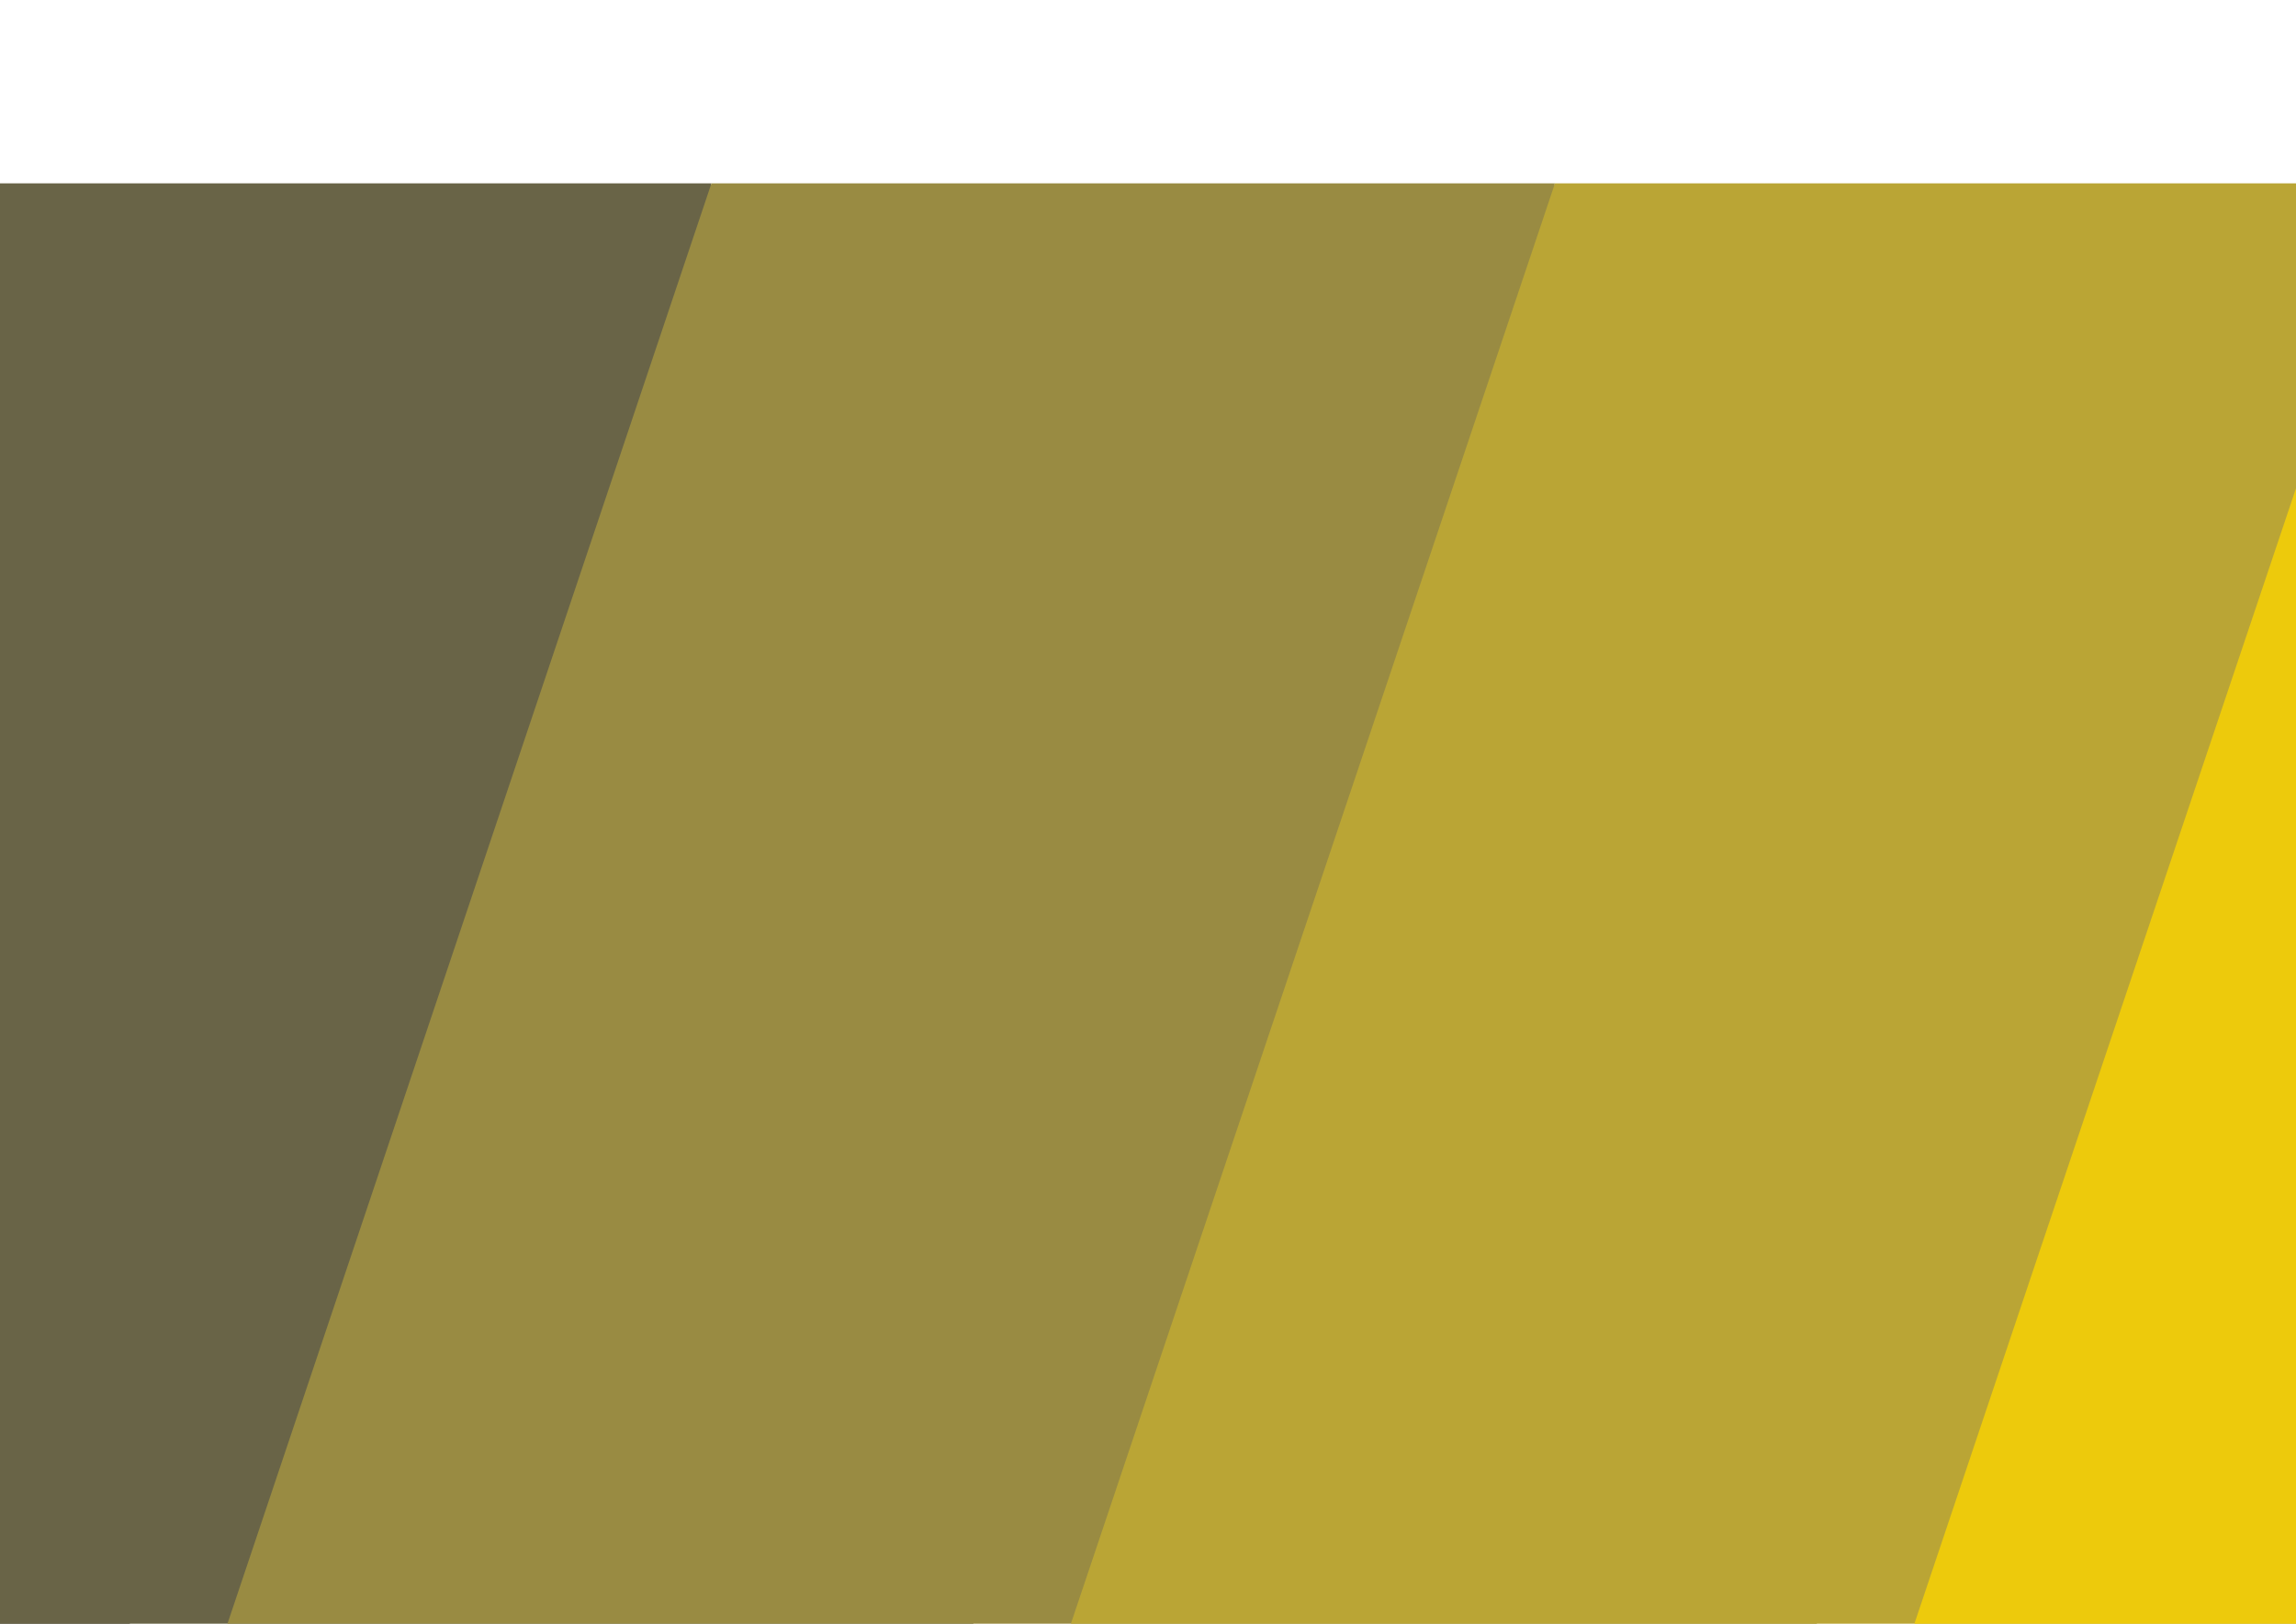 <?xml version="1.0" encoding="UTF-8" standalone="no"?>
<!-- Created with Inkscape (http://www.inkscape.org/) -->

<svg
   width="297mm"
   height="210mm"
   viewBox="0 0 297 210"
   version="1.1"
   id="svg5"
   inkscape:version="1.2.1 (9c6d41e410, 2022-07-14)"
   sodipodi:docname="fondo.svg"
   xmlns:inkscape="http://www.inkscape.org/namespaces/inkscape"
   xmlns:sodipodi="http://sodipodi.sourceforge.net/DTD/sodipodi-0.dtd"
   xmlns="http://www.w3.org/2000/svg"
   xmlns:svg="http://www.w3.org/2000/svg">
  <sodipodi:namedview
     id="namedview7"
     pagecolor="#ffffff"
     bordercolor="#ffffff"
     borderopacity="0"
     inkscape:showpageshadow="0"
     inkscape:pageopacity="0"
     inkscape:pagecheckerboard="0"
     inkscape:deskcolor="#ffffff"
     inkscape:document-units="px"
     showgrid="false"
     inkscape:zoom="0.5"
     inkscape:cx="760"
     inkscape:cy="650"
     inkscape:window-width="1920"
     inkscape:window-height="1057"
     inkscape:window-x="-8"
     inkscape:window-y="-8"
     inkscape:window-maximized="1"
     inkscape:current-layer="layer1">
    <inkscape:grid
       type="xygrid"
       id="grid12187" />
  </sodipodi:namedview>
  <defs
     id="defs2" />
  <g
     inkscape:label="Layer 1"
     inkscape:groupmode="layer"
     id="layer1">
    <path
       id="path16778"
       style="fill:#4e4e49;fill-opacity:1;stroke:none;stroke-width:0.567;stroke-linejoin:round"
       d="M -103.67,23.714 V 261.839 h 68.423 l 62.747,-62.556 -76.663,-0.002 110.391,-175.184 -78.38,-0.182 0.067,-0.201 z" />
    <path
       id="path17528"
       style="fill:#696447;fill-opacity:1;stroke:none;stroke-width:0.567;stroke-linejoin:round"
       d="M -17.085,23.714 -97.109,261.839 h 59.508 v 5.1e-4 H 73.866 L 136.613,199.283 59.95,199.281 170.34,24.097 91.96,23.915 92.027,23.714 H 5.588 Z" />
    <path
       id="path17530"
       style="fill:#998b42;fill-opacity:1;stroke:none;stroke-width:0.567;stroke-linejoin:round"
       d="M 92.028,23.714 12.004,261.839 h 59.508 v 5.1e-4 H 182.979 l 62.747,-62.556 -76.663,-0.002 110.391,-175.184 -78.379,-0.182 0.067,-0.201 h -86.444 z" />
    <path
       id="path17532"
       style="fill:#baa535;fill-opacity:1;stroke:none;stroke-width:0.567;stroke-linejoin:round"
       d="m 201.159,23.662 -0.017,0.052 0.018,-0.052 z m -0.017,0.052 -80.024,238.073 h 59.508 109.113 2.354 l 27.57,-27.481 v -35.062 l -41.487,-0.001 41.487,-65.823 V 23.937 l -96.079,-0.223 z m 22.67,0 86.376,0.201 0.067,-0.201 z" />
    <path
       id="path17534"
       style="fill:#edca0c;fill-opacity:1;stroke:none;stroke-width:0.567;stroke-linejoin:round"
       d="m 310.272,23.662 -0.017,0.052 0.018,-0.052 z m -0.017,0.052 -80.024,238.073 h 59.508 29.924 V 23.714 Z" />
  </g>
</svg>
